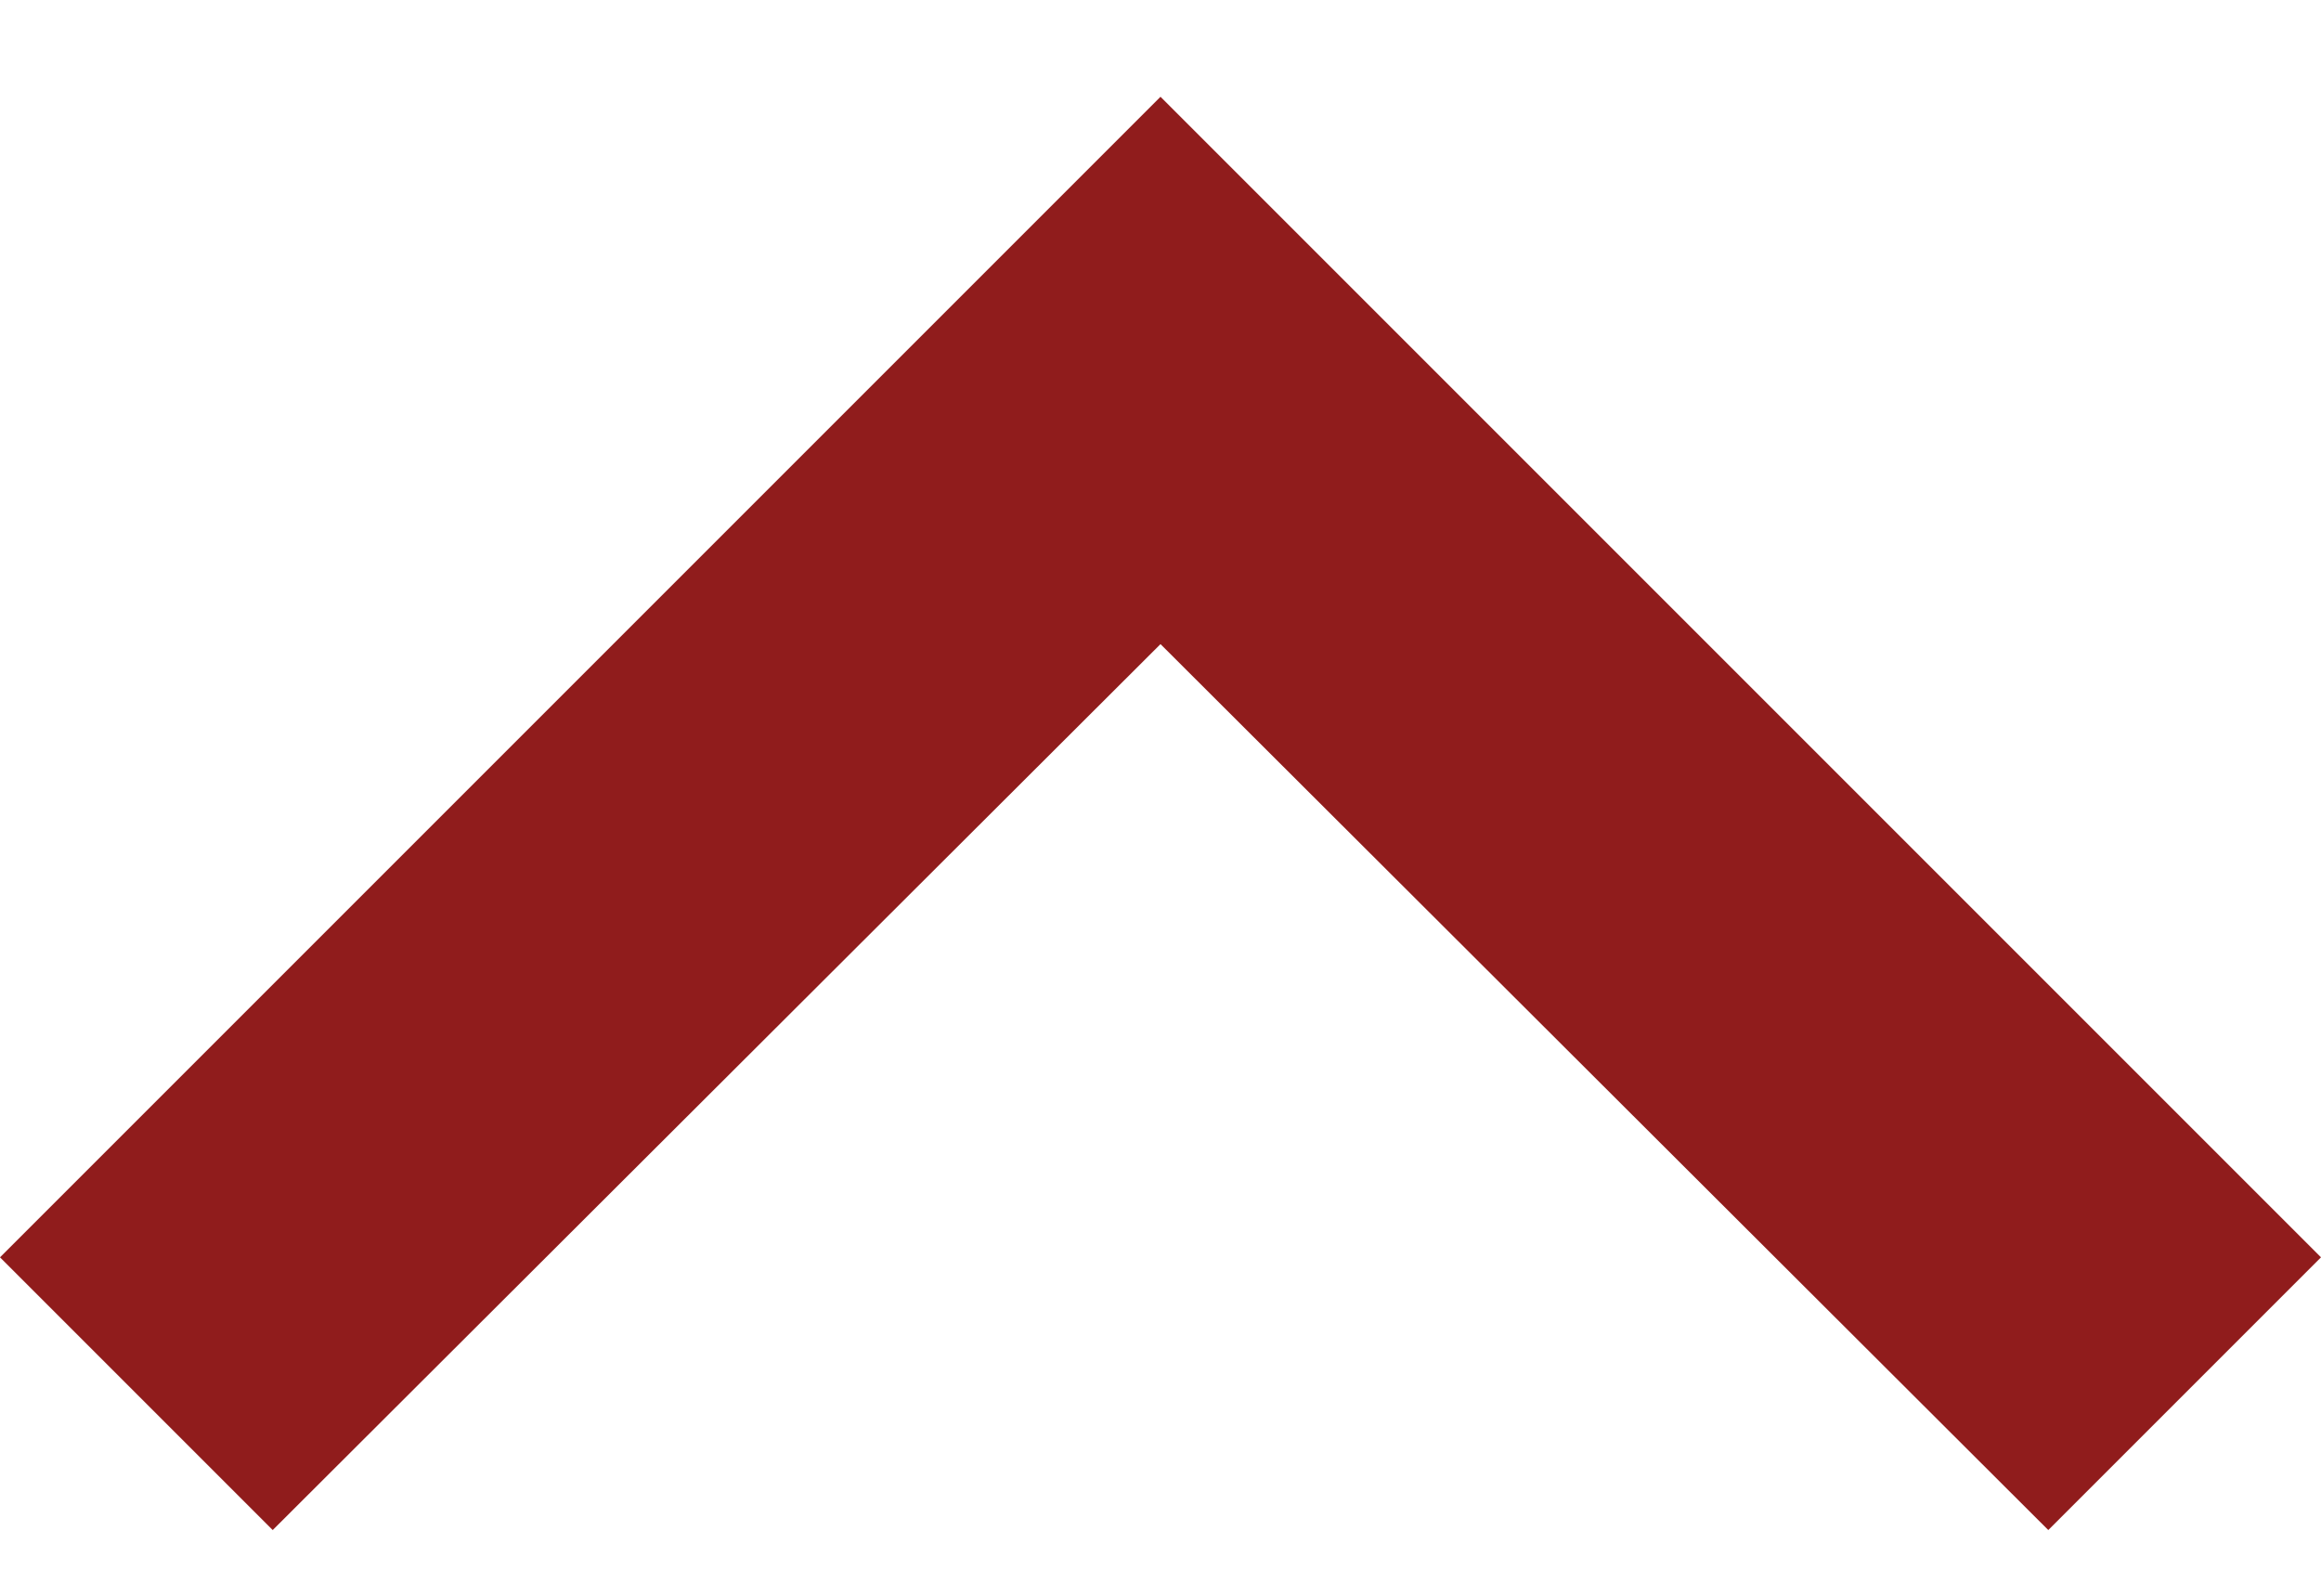<svg xmlns="http://www.w3.org/2000/svg" width="16" height="11" viewBox="0 0 16 11" fill="none">
<path d="M1.88 10.547L8 4.44L14.12 10.547L16 8.667L8 0.667L1.64355e-07 8.667L1.88 10.547Z" fill="#901c1c"/>
</svg>